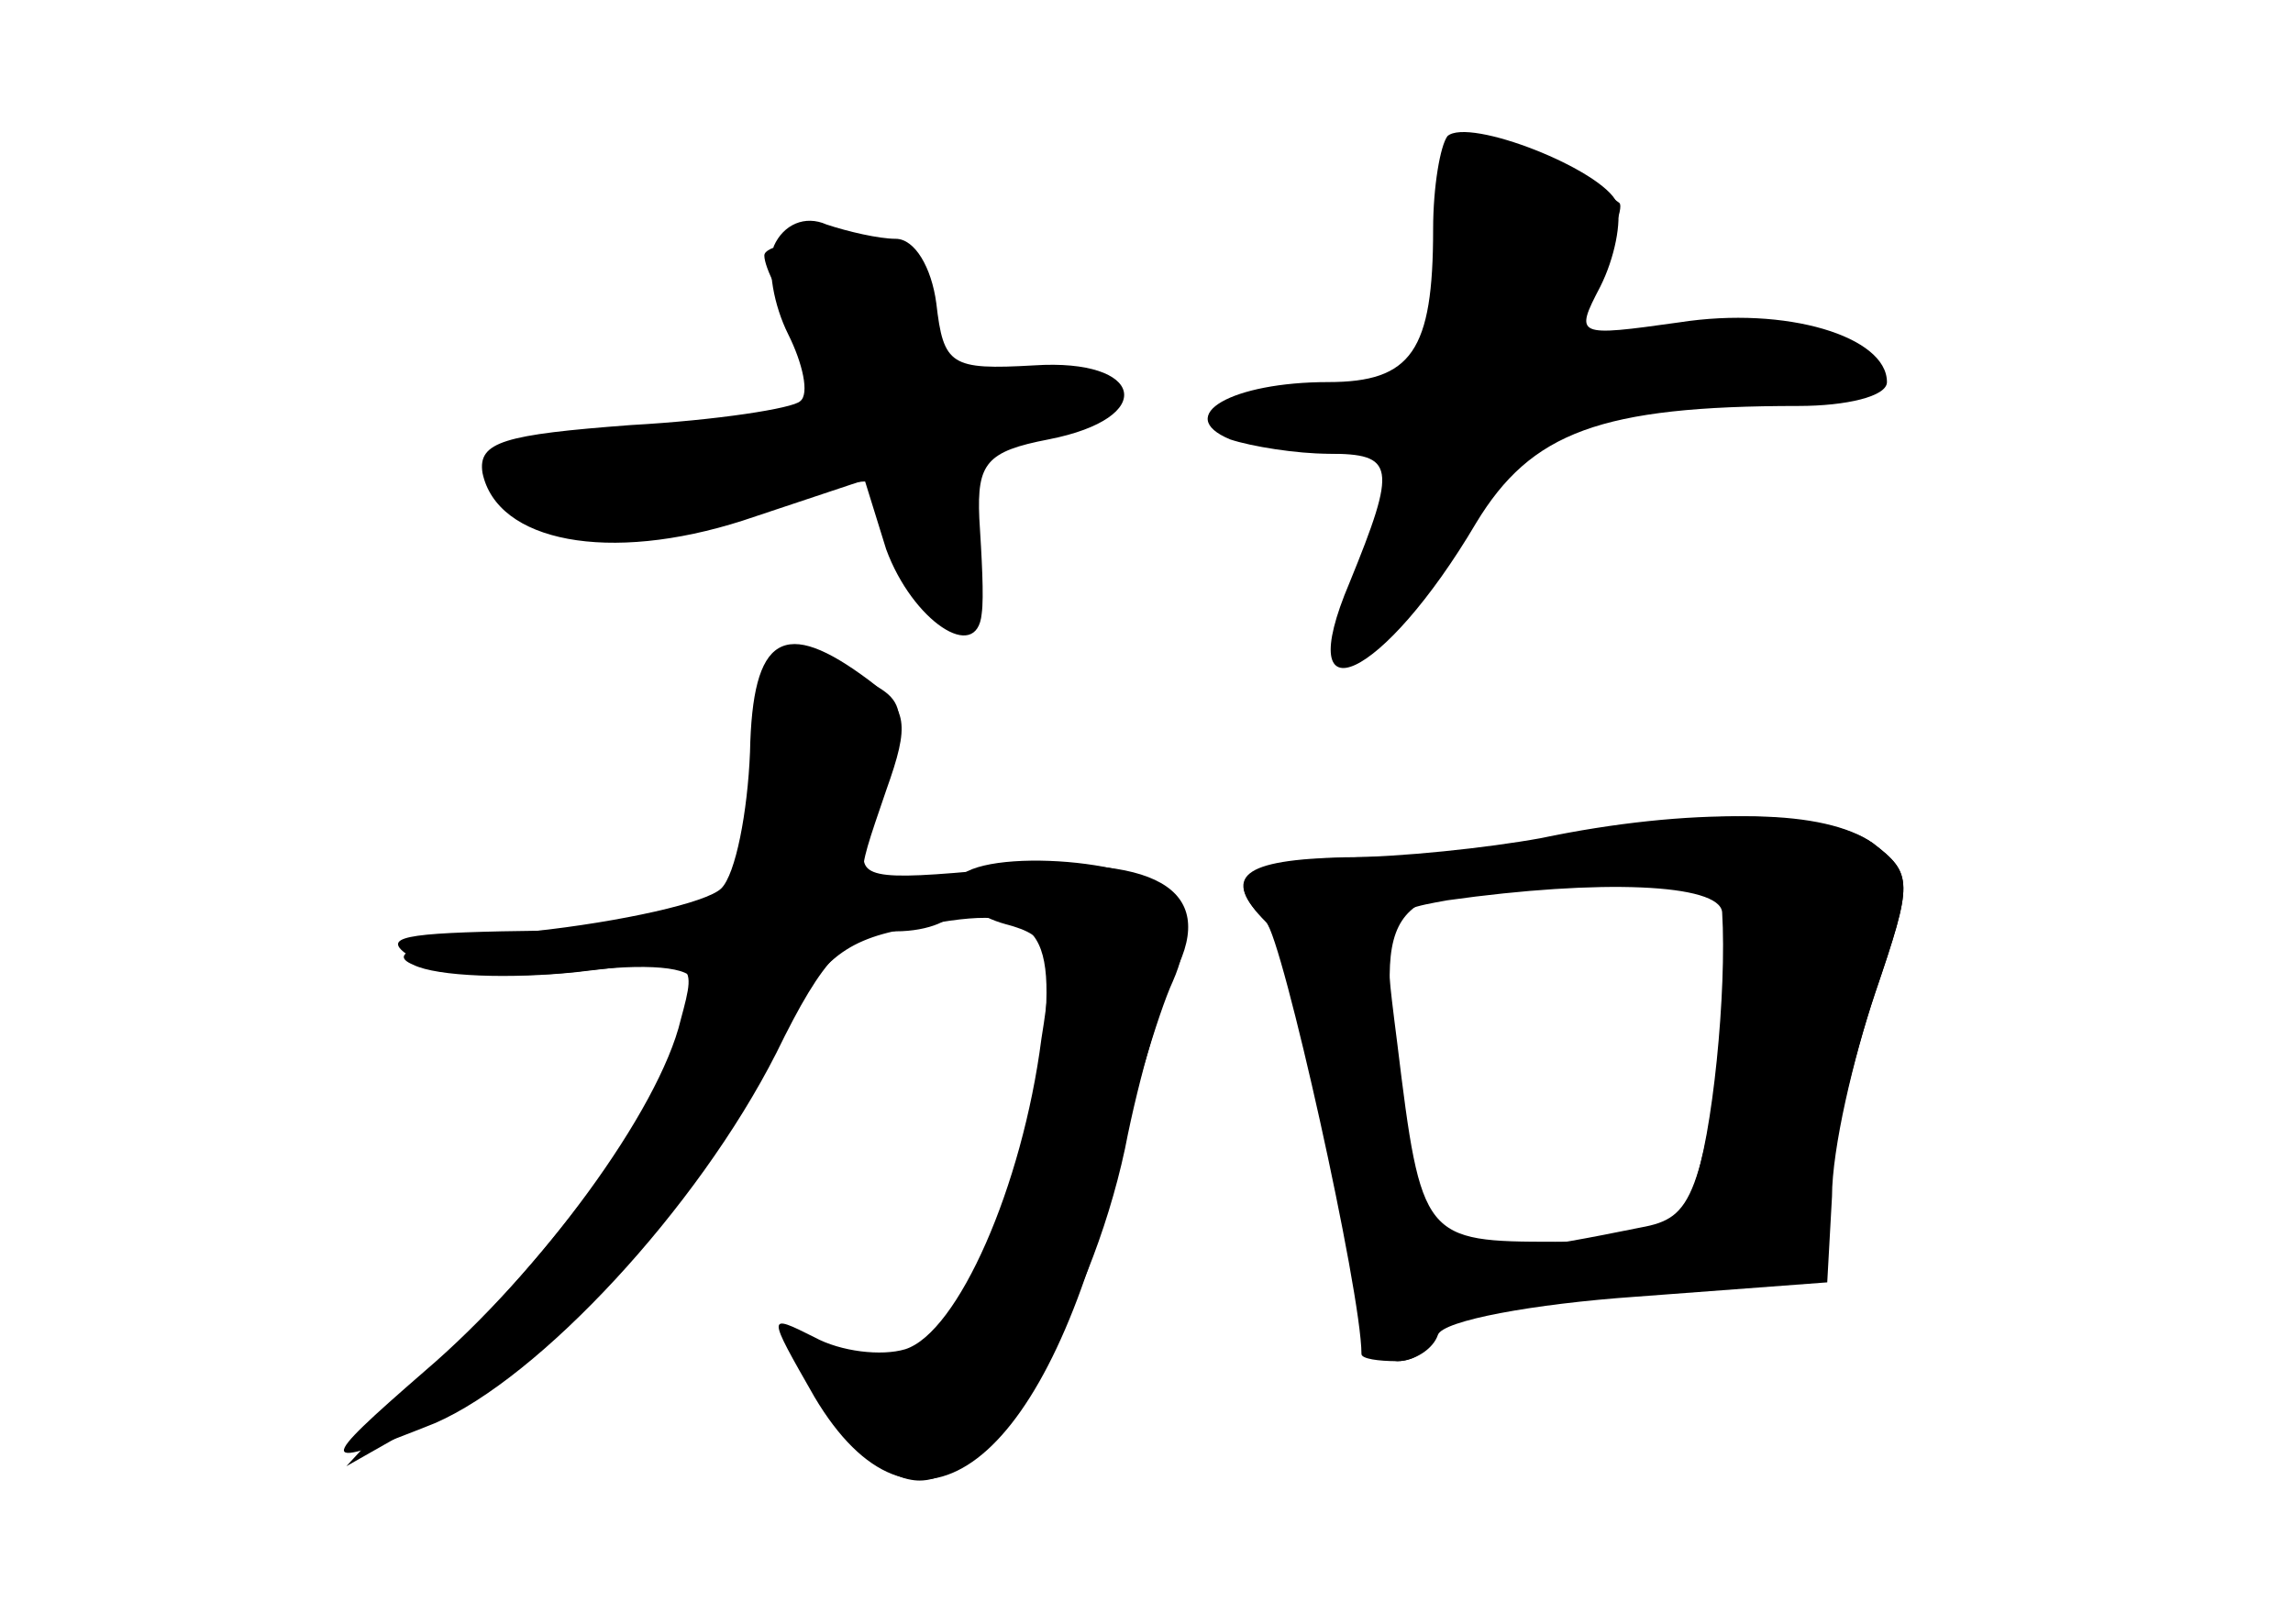 <?xml version="1.0" standalone="no"?>
<!DOCTYPE svg PUBLIC "-//W3C//DTD SVG 20010904//EN"
 "http://www.w3.org/TR/2001/REC-SVG-20010904/DTD/svg10.dtd">
<svg version="1.0" xmlns="http://www.w3.org/2000/svg"
 width="96pt" height="68pt" viewBox="0 0 96 68"
 preserveAspectRatio="xMidYMid meet">
<g transform="translate(0,68) scale(0.1,-0.1)" fill="#000000" stroke="none">
<g id="part-0" class="char-part">
  <path d="M606 623 c-3 -4 -6 -21 -6 -39 0 -51 -9 -64 -44 -64 -40 0 -65 -14
-41 -24 9 -3 28 -6 41 -6 28 0 29 -5 9 -54 -25 -59 14 -41 53 25 23 38 52 49
135 49 20 0 37 4 37 10 0 19 -42 32 -87 25 -43 -6 -44 -6 -33 15 6 12 9 27 7
35 -6 14 -62 36 -71 28z"/>
  <path d="M324 577 c-3 -9 0 -25 6 -37 6 -12 9 -25 5 -28 -3 -3 -35 -8 -71 -10
-53 -4 -64 -7 -62 -20 6 -29 53 -38 109 -20 l51 17 9 -29 c11 -30 38 -48 40
-27 1 7 0 24 -1 40 -1 23 3 28 29 33 46 9 40 34 -6 31 -35 -2 -38 0 -41 26 -2
15 -9 27 -17 27 -7 0 -20 3 -29 6 -9 4 -18 0 -22 -9z"/>
  <path d="M327 402 c-3 -4 -7 -28 -11 -53 -8 -53 -17 -58 -106 -59 -45 -1 -51
-3 -36 -12 11 -6 39 -8 67 -5 30 4 49 2 49 -4 0 -28 -33 -82 -86 -139 l-59
-64 44 25 c50 28 107 91 136 151 16 34 27 44 54 49 56 12 64 3 57 -54 -7 -51
-30 -106 -50 -120 -6 -4 -21 -5 -34 -2 l-24 6 18 -31 c11 -18 27 -30 39 -30
29 0 71 69 86 139 6 31 16 64 21 74 18 35 -9 50 -75 43 -53 -5 -59 -4 -54 12
19 58 19 58 -7 70 -14 6 -27 8 -29 4z"/>
  <path d="M645 329 c-22 -4 -59 -8 -82 -8 -43 -1 -52 -8 -33 -27 7 -7 40 -155
40 -181 0 -2 7 -3 15 -3 8 0 15 6 15 13 0 8 24 13 77 15 43 2 80 5 82 7 2 3 5
19 7 37 1 18 10 55 19 82 16 47 16 50 -1 63 -20 14 -77 15 -139 2z m76 -31 c2
-33 -4 -94 -12 -115 -7 -20 -15 -23 -58 -23 -55 0 -56 1 -66 83 -7 55 -7 55
21 60 64 9 114 7 115 -5z"/>
</g>
<g id="part-1" class="char-part">
  <path d="M605 608 c-2 -7 -4 -20 -3 -28 4 -45 -3 -60 -24 -60 -13 0 -34 -3
-46 -7 -30 -7 -10 -23 31 -23 l27 0 -15 -36 c-8 -20 -15 -41 -15 -46 0 -18 30
14 57 59 l25 43 61 0 c76 0 109 16 57 27 -19 4 -37 7 -40 6 -3 0 -20 -4 -38
-8 l-34 -7 17 32 c9 18 15 33 13 35 -10 8 -48 25 -58 25 -6 0 -13 -6 -15 -12z"/>
  <path d="M320 573 c0 -5 7 -19 16 -31 23 -33 10 -42 -61 -42 -72 0 -88 -11
-51 -35 23 -15 29 -15 82 0 31 9 57 15 58 13 1 -2 7 -15 14 -30 17 -41 36 -36
29 8 -5 27 -2 36 11 40 50 16 56 24 17 21 -37 -2 -40 0 -45 28 -4 25 -10 30
-38 33 -17 2 -32 -1 -32 -5z"/>
</g>
<g id="part-2" class="char-part">
  <path d="M314 365 c-1 -25 -6 -51 -12 -57 -6 -6 -42 -14 -79 -18 -47 -4 -62
-9 -50 -14 10 -5 41 -6 69 -3 50 6 50 6 43 -20 -9 -38 -59 -106 -107 -147 -46
-40 -46 -42 4 -22 44 19 110 90 143 155 20 41 30 51 50 51 14 0 25 5 25 10 0
6 -9 10 -20 10 -23 0 -23 -2 -9 39 10 28 9 34 -7 46 -36 27 -49 19 -50 -30z"/>
</g>
<g id="part-3" class="char-part">
  <path d="M400 309 c0 -6 10 -13 21 -16 19 -5 21 -11 15 -48 -8 -62 -35 -123
-57 -130 -10 -3 -27 -1 -38 5 -20 10 -20 10 0 -25 41 -69 94 -32 124 86 8 35
20 75 26 88 7 16 6 27 -2 37 -14 16 -89 19 -89 3z"/>
</g>
<g id="part-4" class="char-part">
  <path d="M655 329 c-22 -4 -61 -8 -87 -8 -48 -1 -57 -8 -38 -27 5 -5 17 -49
26 -97 11 -57 21 -87 29 -87 7 0 15 5 17 11 2 6 40 13 83 16 l80 6 2 36 c0 20
9 58 18 85 16 47 16 50 -1 63 -20 14 -67 15 -129 2z m70 -61 c-13 -90 -16 -98
-38 -102 -89 -18 -92 -16 -102 68 -9 71 -4 76 83 76 l64 0 -7 -42z"/>
</g>
</g>
</svg>